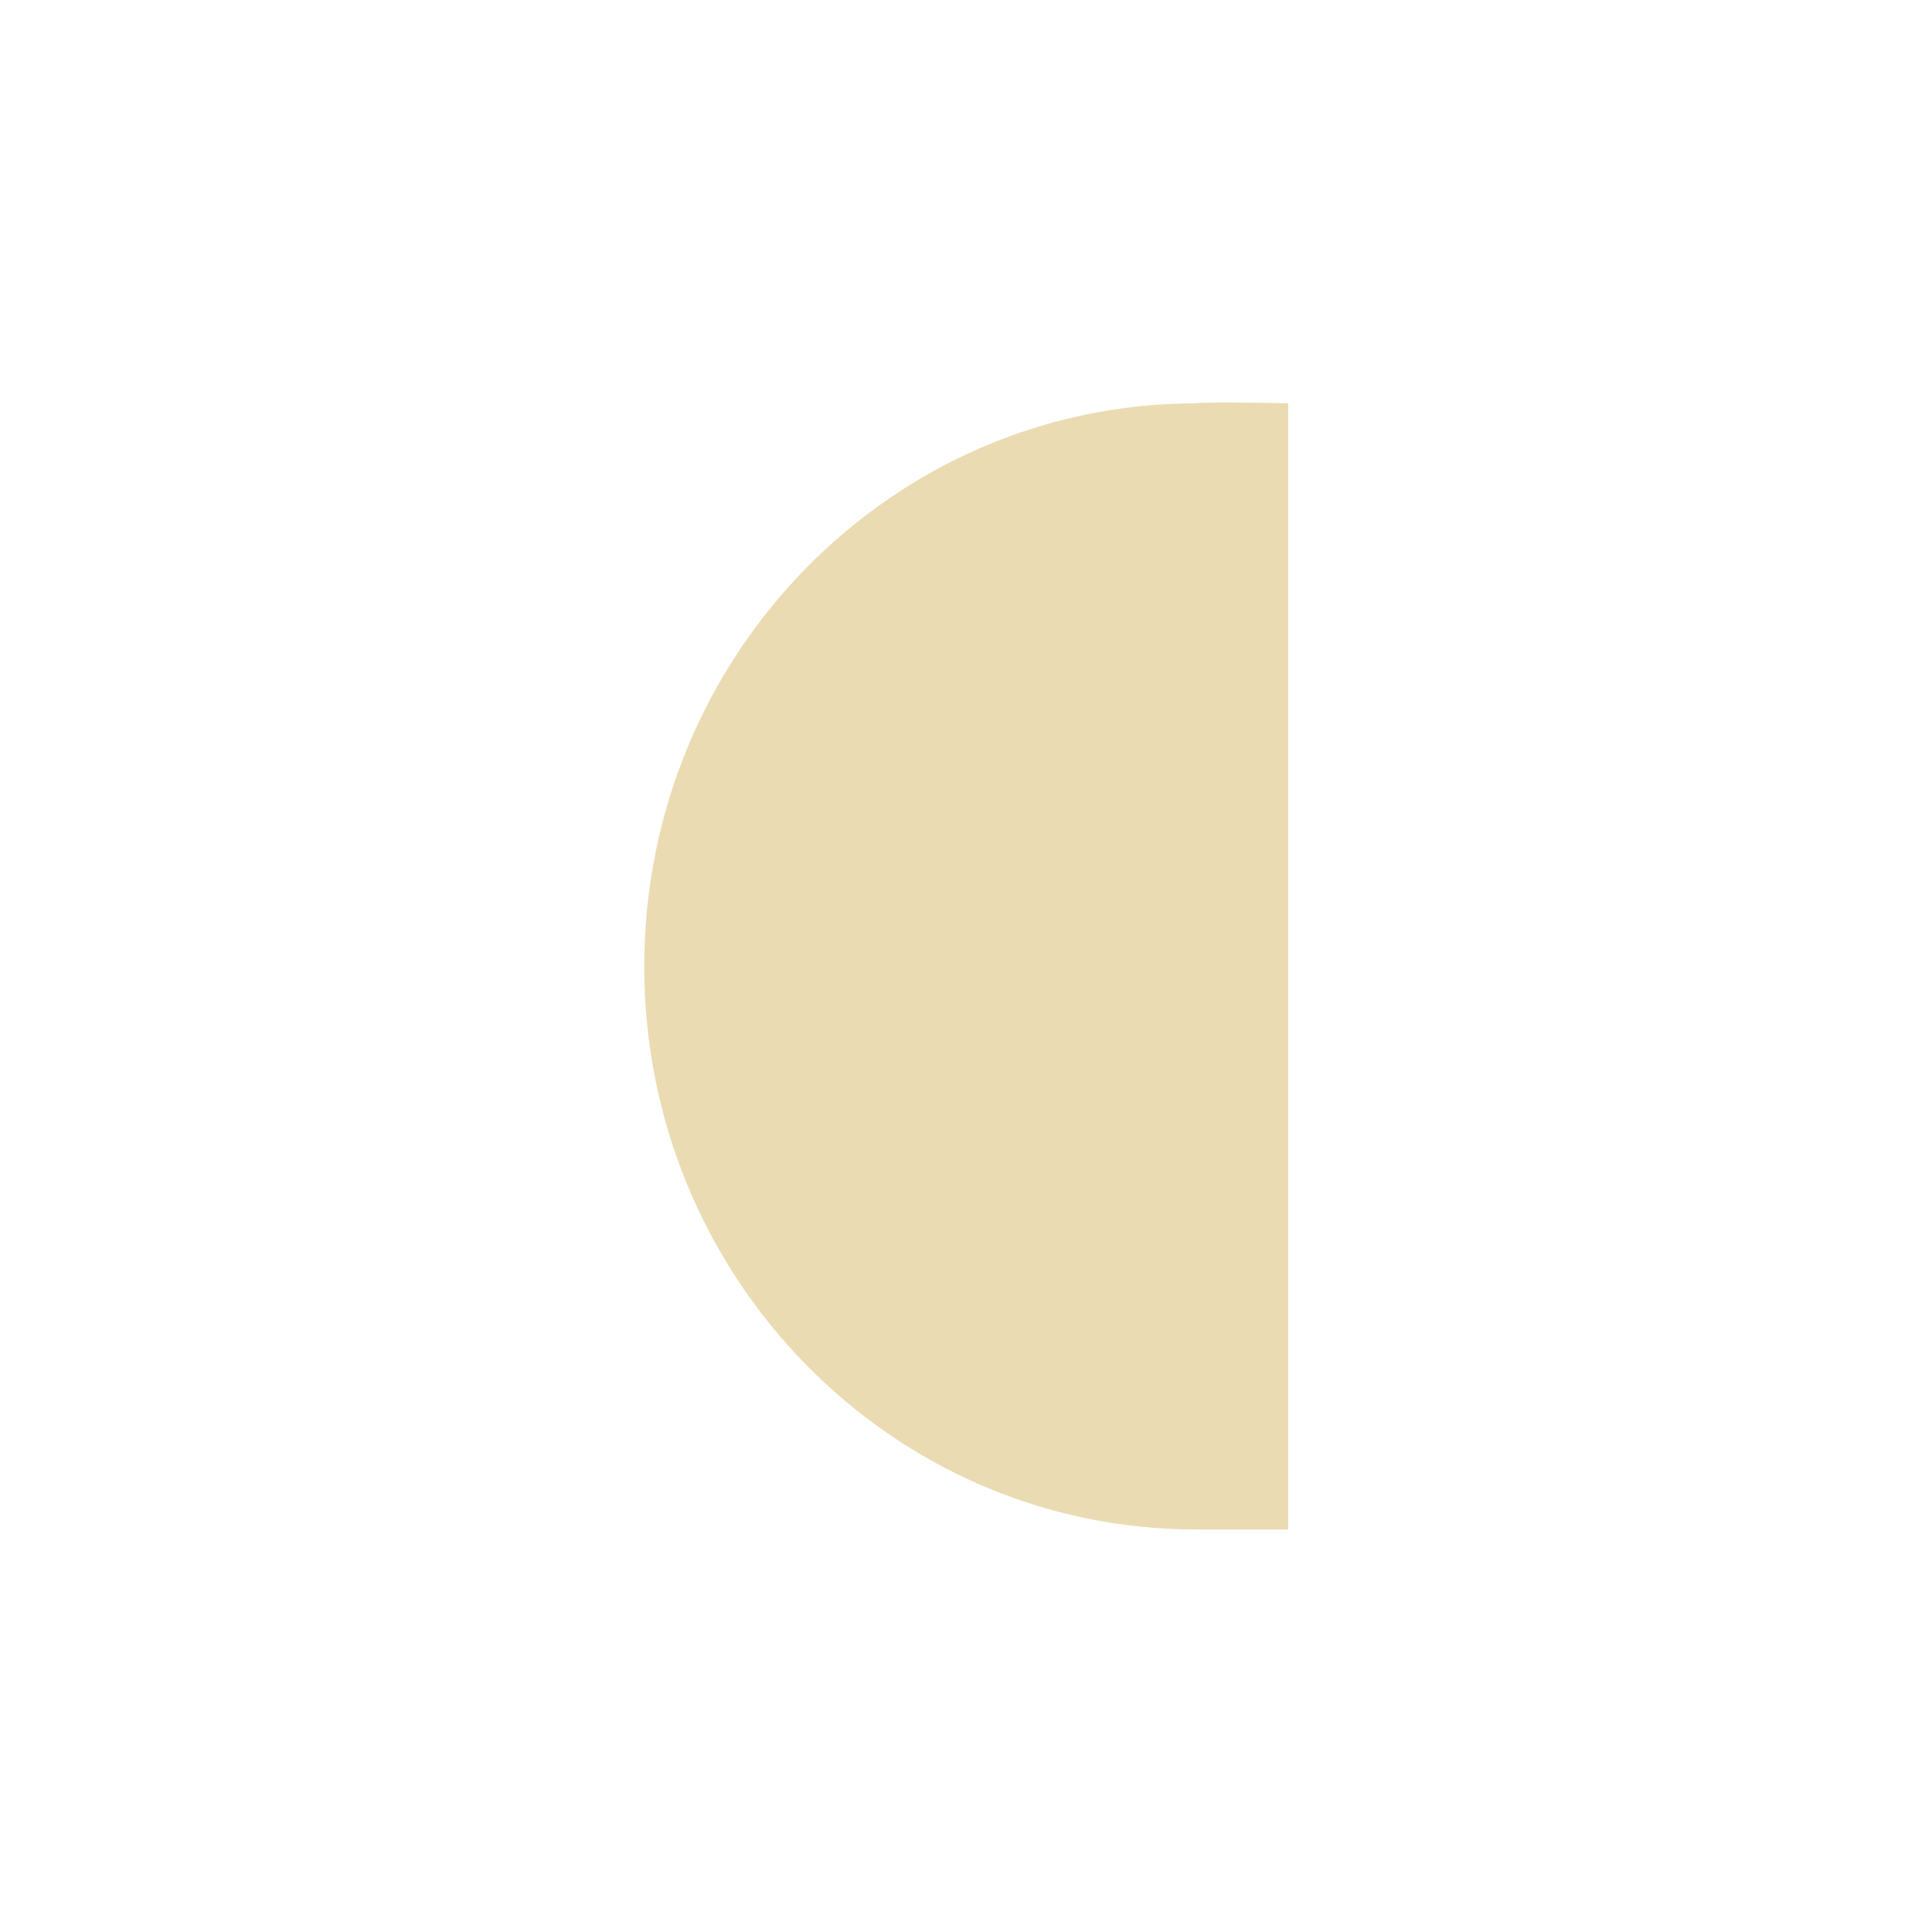 <svg width="24" height="24" version="1.1" viewBox="0 0 24 24" xmlns="http://www.w3.org/2000/svg">
  <defs>
    <style type="text/css">.ColorScheme-Text { color:#ebdbb2; } .ColorScheme-Highlight { color:#458588; }</style>
  </defs>
  <path class="ColorScheme-Text" d="m14.86 5.01c-3.787 0-6.857 3.133-6.857 6.996 0 3.863 3.07 6.994 6.857 6.994h1.143v-13.99s-1.064-0.022-1.143 0z" fill="currentColor"/>
</svg>
